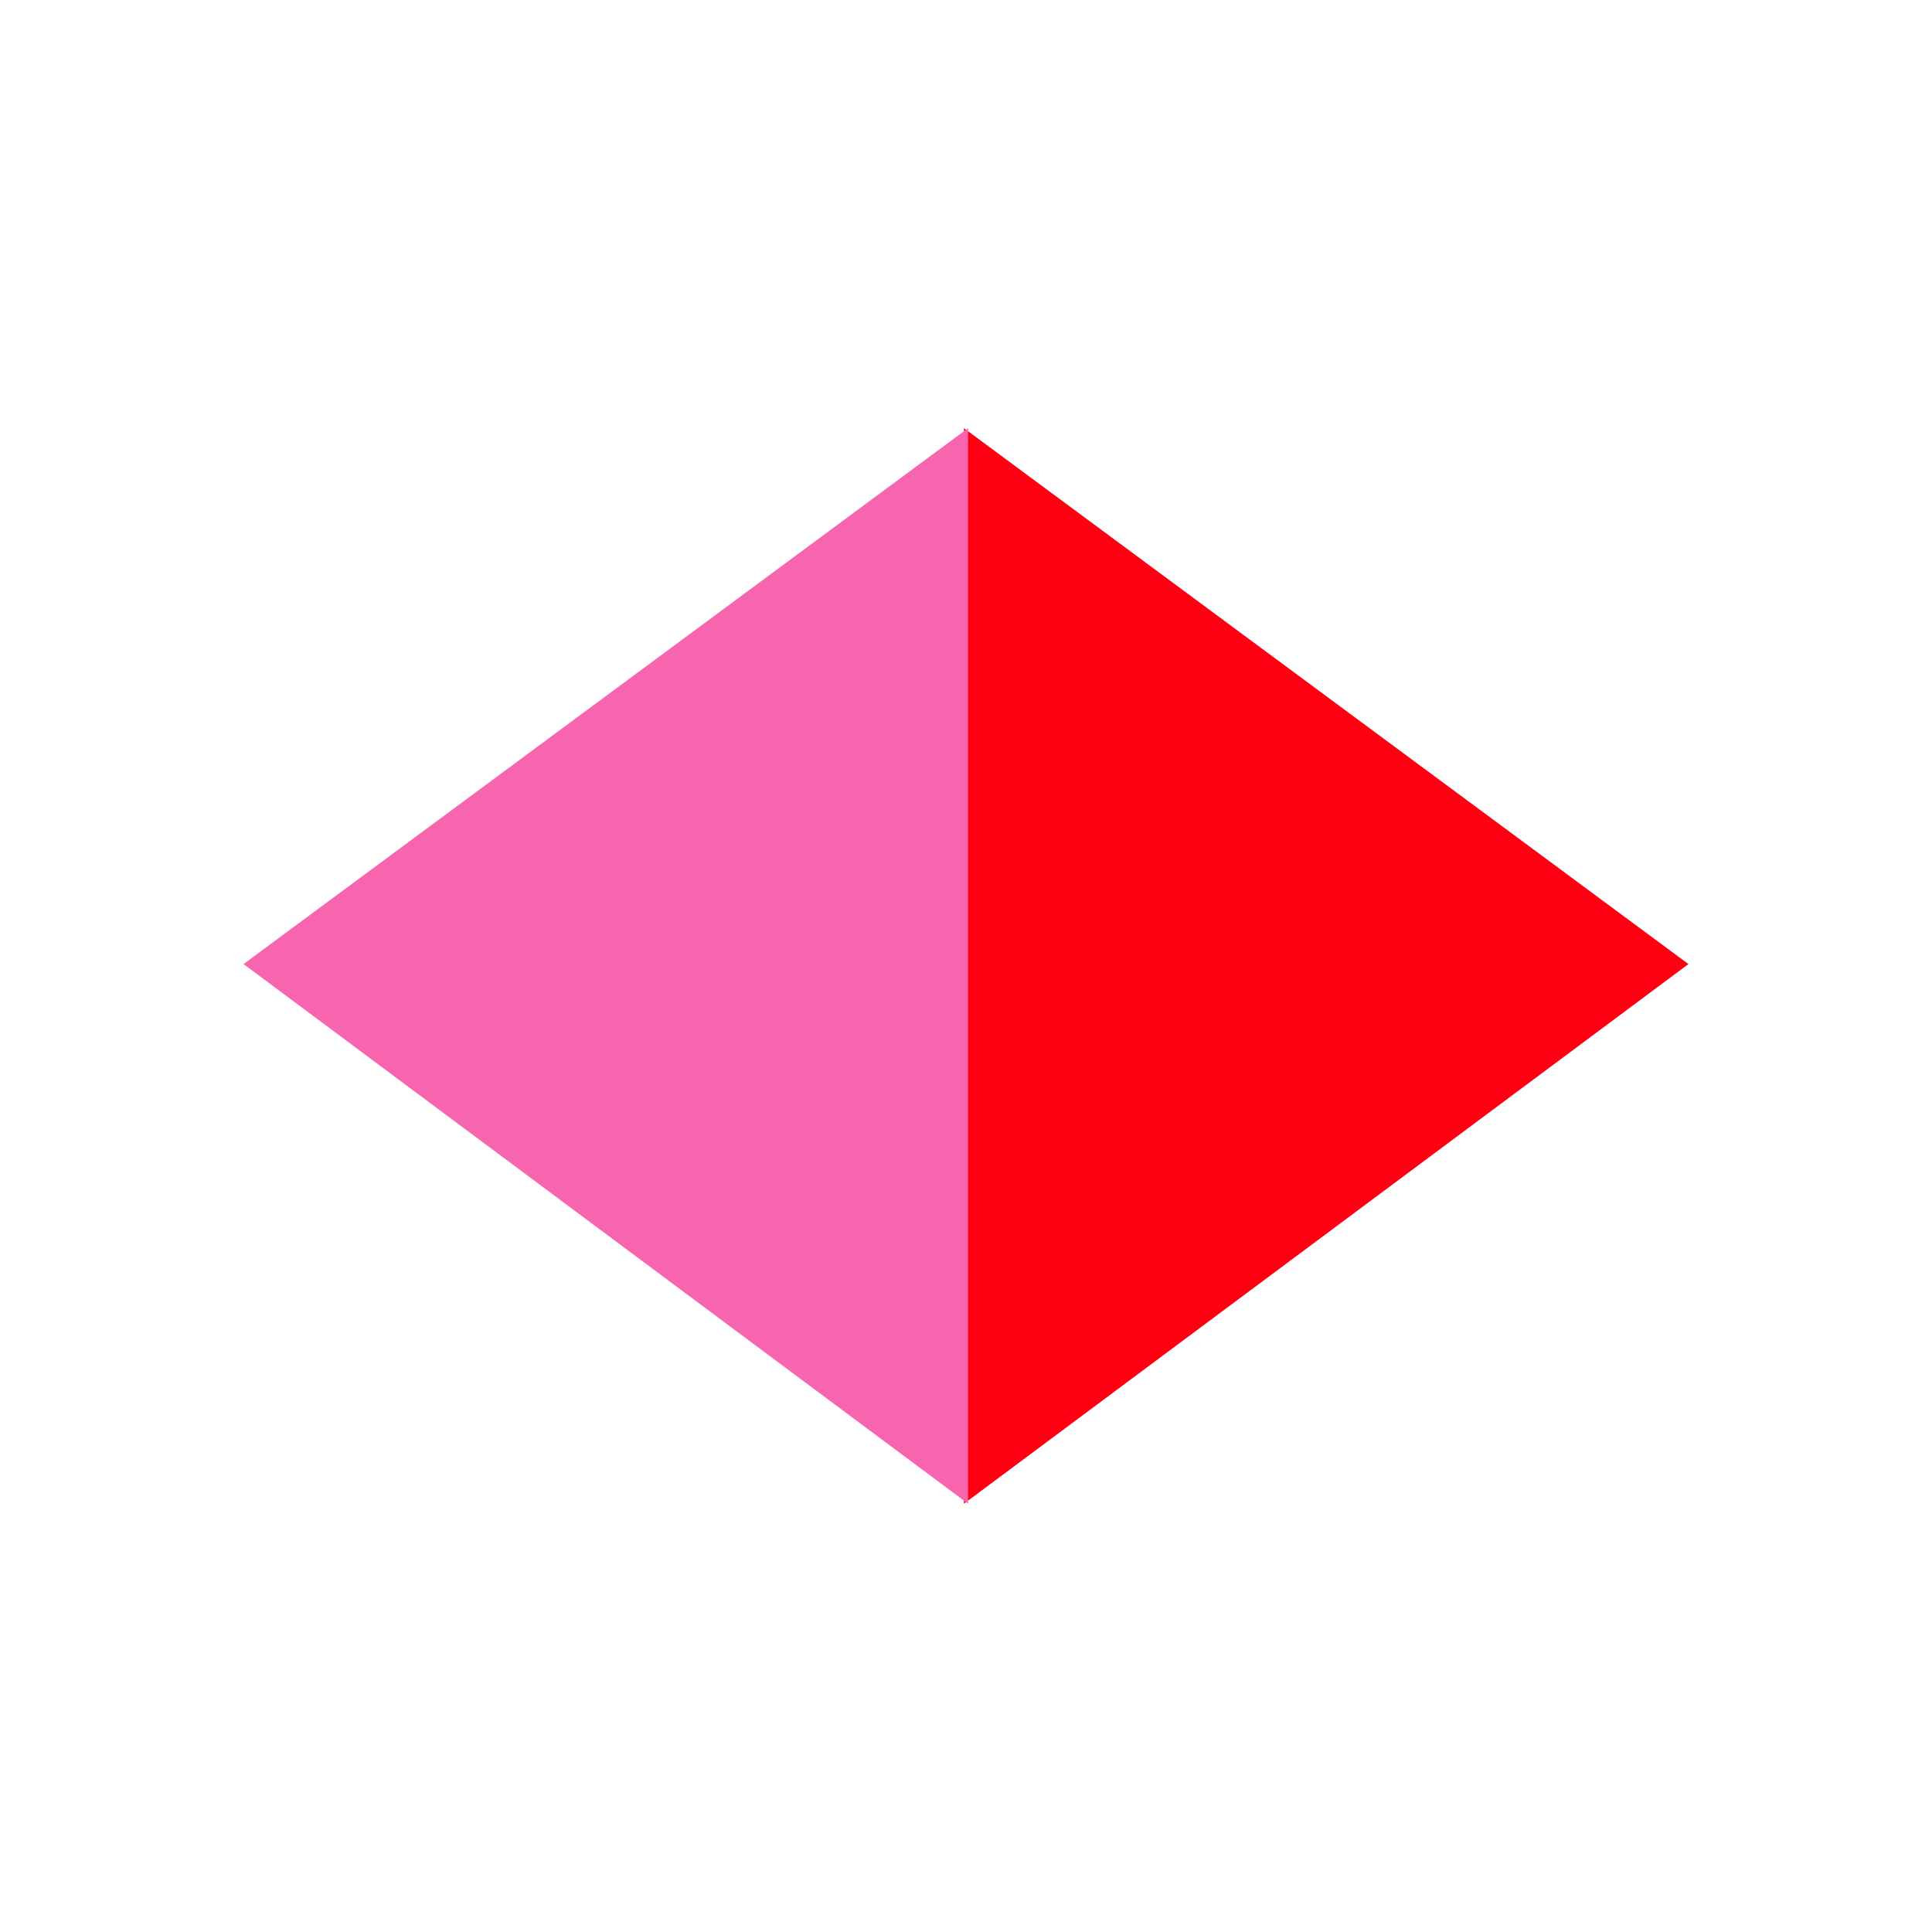 <svg width="16" height="16" enable-background="new" version="1.1" viewBox="0 0 16 16" xml:space="preserve" xmlns="http://www.w3.org/2000/svg"><path d="m7.983 3.547v8.906l6-4.469-6-4.438z" color="#000000" enable-background="accumulate" fill="#ff0013" stroke-width="0"/><path d="m8.017 3.547v8.906l-6-4.469 6-4.438z" color="#000000" enable-background="accumulate" fill="#F765AF" stroke-width="0"/></svg>
